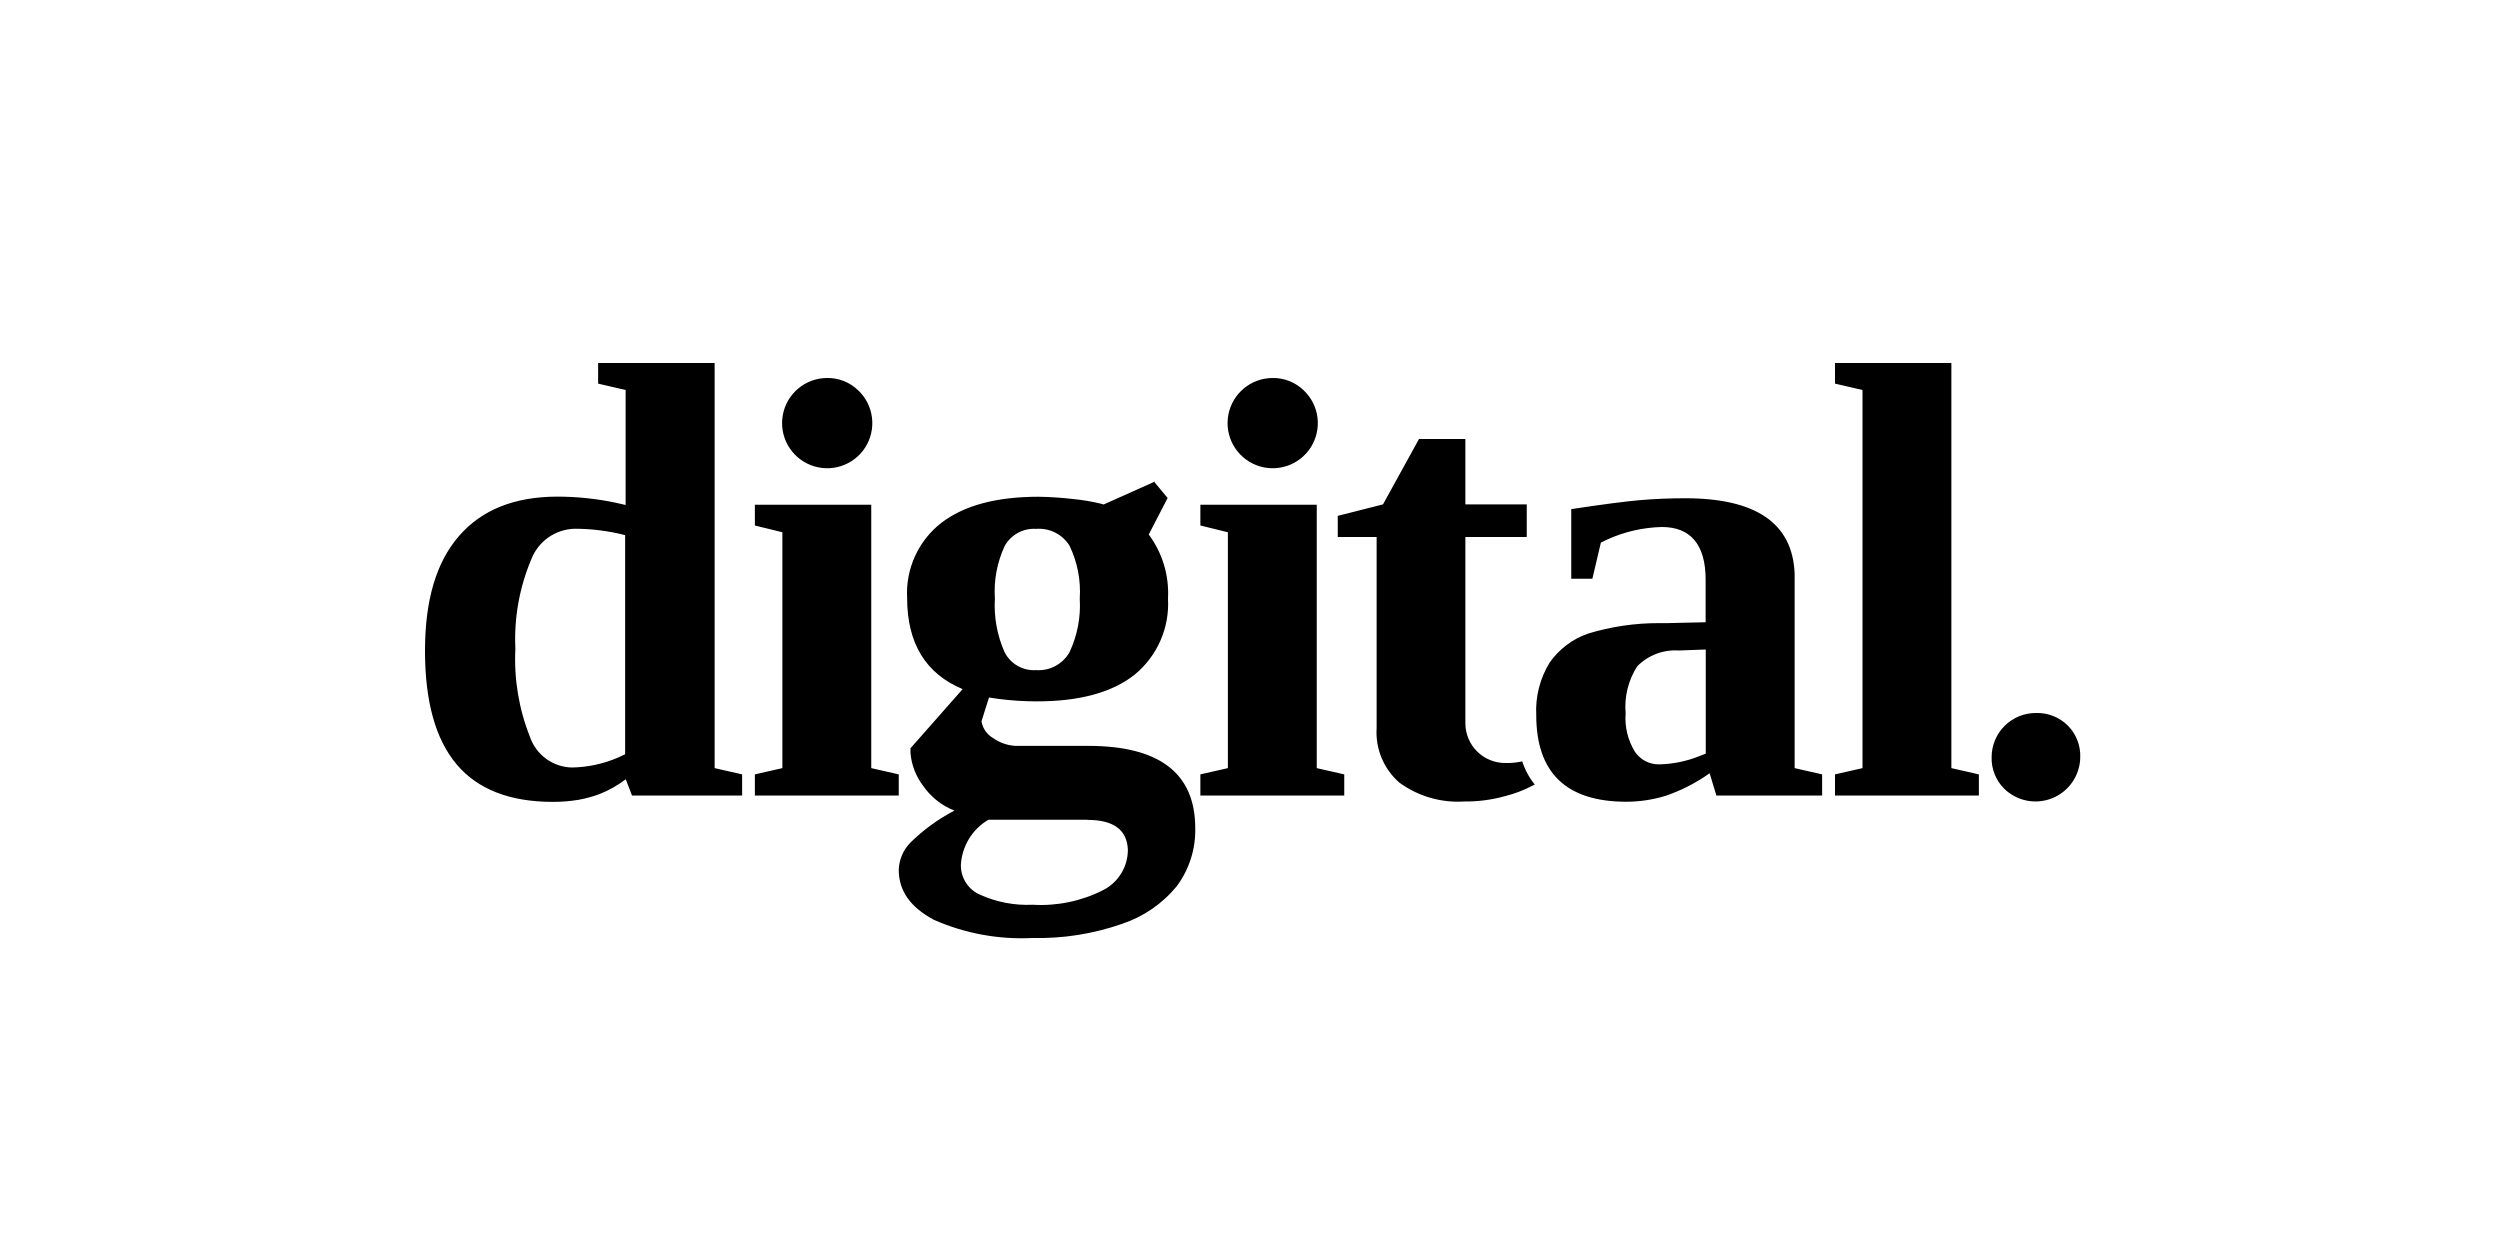 <svg xmlns="http://www.w3.org/2000/svg" focusable="false" role="img" viewBox="0 0 200 100" fill="currentColor">
  <path fill-rule="evenodd" d="M92.36 38.58L93.41 39.84L91.9 42.76C92.997 44.237 93.542 46.053 93.44 47.89C93.506 49.045 93.298 50.199 92.832 51.257C92.366 52.316 91.656 53.249 90.76 53.98C88.967 55.4 86.36 56.11 82.94 56.11C81.91 56.11 80.881 56.043 79.86 55.91L79.12 55.8L78.52 57.7C78.564 57.978 78.669 58.242 78.829 58.474C78.988 58.706 79.197 58.899 79.44 59.04C79.966 59.414 80.586 59.632 81.23 59.67H87.06C92.76 59.67 95.613 61.86 95.62 66.24C95.661 67.92 95.136 69.564 94.13 70.91C92.985 72.302 91.47 73.341 89.76 73.91C87.457 74.714 85.028 75.097 82.59 75.04C79.882 75.176 77.18 74.676 74.7 73.58C72.84 72.58 71.9 71.28 71.9 69.58C71.928 68.771 72.256 68.001 72.82 67.42C73.862 66.393 75.052 65.526 76.35 64.85C75.334 64.447 74.46 63.751 73.84 62.85C73.267 62.096 72.92 61.194 72.84 60.25V59.86L77.01 55.13C74.05 53.89 72.57 51.46 72.57 47.84C72.507 46.695 72.722 45.552 73.195 44.507C73.669 43.462 74.388 42.548 75.29 41.84C77.103 40.44 79.7 39.74 83.08 39.74C83.999 39.753 84.917 39.813 85.83 39.92C86.591 39.992 87.347 40.119 88.09 40.3L88.29 40.36L92.4 38.52L92.36 38.58ZM86.98 65.58H79.07C78.434 65.954 77.901 66.479 77.517 67.109C77.134 67.739 76.911 68.454 76.87 69.19C76.86 69.696 77.002 70.194 77.276 70.62C77.55 71.045 77.945 71.379 78.41 71.58C79.728 72.173 81.167 72.447 82.61 72.38C84.553 72.497 86.492 72.097 88.23 71.22C88.835 70.918 89.342 70.452 89.696 69.876C90.049 69.299 90.234 68.636 90.23 67.96C90.15 66.38 89.09 65.59 86.98 65.59V65.58ZM117.23 35.12V40.35H122.14V42.96H117.23V57.89C117.234 58.308 117.32 58.72 117.484 59.105C117.647 59.489 117.884 59.837 118.183 60.13C118.481 60.422 118.833 60.653 119.221 60.809C119.608 60.966 120.022 61.044 120.44 61.04C120.89 61.052 121.34 61.008 121.78 60.91C121.995 61.584 122.334 62.211 122.78 62.76L122.57 62.87C121.884 63.226 121.159 63.501 120.41 63.69C119.339 63.988 118.231 64.132 117.12 64.12C115.273 64.235 113.444 63.701 111.95 62.61C111.332 62.072 110.846 61.399 110.531 60.643C110.215 59.886 110.078 59.068 110.13 58.25V42.96H107.02V41.27L110.64 40.35L113.52 35.12H117.23ZM57.17 29.04V61.45L59.37 61.95V63.64H50.56L50.06 62.34C49.409 62.836 48.692 63.24 47.93 63.54C47.403 63.73 46.861 63.877 46.31 63.98C45.623 64.097 44.927 64.153 44.23 64.15C40.79 64.15 38.223 63.15 36.53 61.15C34.85 59.15 34 56.15 34 52.06C34 47.97 34.91 44.97 36.72 42.88C38.53 40.79 41.15 39.73 44.6 39.73C46.169 39.733 47.734 39.897 49.27 40.22L50.05 40.4V31.2L47.85 30.69V29.04H57.17ZM162.9 57.04C163.366 57.029 163.829 57.111 164.262 57.283C164.695 57.455 165.089 57.712 165.42 58.04C165.75 58.37 166.008 58.763 166.18 59.197C166.352 59.63 166.434 60.094 166.42 60.56C166.416 61.264 166.204 61.95 165.811 62.534C165.419 63.118 164.863 63.574 164.214 63.843C163.564 64.113 162.849 64.186 162.158 64.052C161.468 63.918 160.832 63.583 160.33 63.09C159.999 62.759 159.74 62.364 159.568 61.929C159.396 61.493 159.315 61.028 159.33 60.56C159.331 60.094 159.425 59.633 159.605 59.203C159.786 58.773 160.05 58.383 160.382 58.056C160.713 57.729 161.107 57.471 161.539 57.296C161.971 57.122 162.434 57.035 162.9 57.04ZM134.82 39.86C140.48 39.86 143.397 41.86 143.57 45.86V61.45L145.77 61.95V63.64H137.31L136.77 61.86C135.696 62.625 134.517 63.231 133.27 63.66C132.249 63.974 131.188 64.136 130.12 64.14C125.307 64.14 122.9 61.83 122.9 57.21C122.823 55.734 123.196 54.269 123.97 53.01C124.723 51.932 125.797 51.12 127.04 50.69C128.881 50.128 130.795 49.845 132.72 49.85H133.37L136.45 49.78V46.37C136.45 43.56 135.24 42.16 132.95 42.16C131.441 42.197 129.955 42.537 128.58 43.16L128.07 43.41L127.39 46.3H125.7V40.73C128.2 40.35 130.037 40.11 131.21 40.01C132.383 39.91 133.587 39.86 134.82 39.86ZM69.7 40.38V61.45L71.9 61.95V63.64H60.39V61.95L62.59 61.45V42.58L60.39 42.04V40.38H69.7ZM105.34 40.38V61.45L107.54 61.95V63.64H96.03V61.95L98.23 61.45V42.58L96.03 42.04V40.38H105.34ZM156.11 29.04V61.45L158.31 61.95V63.64H146.8V61.95L149 61.45V31.2L146.8 30.69V29.04H156.11ZM45.98 42.3C45.226 42.318 44.495 42.557 43.877 42.99C43.26 43.422 42.784 44.028 42.51 44.73C41.552 46.994 41.114 49.444 41.23 51.9C41.109 54.31 41.508 56.718 42.4 58.96C42.643 59.66 43.094 60.269 43.693 60.705C44.291 61.141 45.009 61.384 45.75 61.4C47.035 61.379 48.303 61.104 49.48 60.59L50.01 60.34V42.81C48.693 42.474 47.339 42.302 45.98 42.3ZM136.46 51.96L134.32 52.04C133.705 51.997 133.089 52.088 132.512 52.305C131.936 52.523 131.413 52.862 130.98 53.3C130.263 54.416 129.936 55.738 130.05 57.06C129.966 58.143 130.229 59.225 130.8 60.15C131.014 60.463 131.303 60.718 131.639 60.892C131.976 61.067 132.351 61.155 132.73 61.15C133.834 61.126 134.925 60.902 135.95 60.49L136.46 60.29V51.96ZM82.89 42.31C82.386 42.276 81.882 42.386 81.438 42.626C80.994 42.867 80.627 43.229 80.38 43.67C79.765 44.987 79.493 46.439 79.59 47.89C79.503 49.362 79.77 50.833 80.37 52.18C80.604 52.639 80.967 53.019 81.415 53.273C81.863 53.528 82.376 53.645 82.89 53.61C83.425 53.648 83.959 53.534 84.431 53.281C84.904 53.028 85.295 52.646 85.56 52.18C86.19 50.842 86.472 49.366 86.38 47.89C86.477 46.437 86.198 44.984 85.57 43.67C85.293 43.218 84.895 42.851 84.422 42.611C83.949 42.371 83.419 42.267 82.89 42.31ZM101.78 30.24C102.247 30.229 102.712 30.312 103.146 30.484C103.581 30.656 103.976 30.913 104.31 31.24C104.915 31.818 105.301 32.589 105.4 33.42C105.5 34.252 105.307 35.092 104.856 35.797C104.404 36.502 103.722 37.028 102.925 37.285C102.129 37.542 101.267 37.515 100.489 37.207C99.71 36.899 99.063 36.331 98.657 35.598C98.252 34.866 98.114 34.015 98.266 33.192C98.419 32.369 98.853 31.624 99.494 31.086C100.135 30.547 100.943 30.248 101.78 30.24ZM66.14 30.24C66.607 30.229 67.072 30.312 67.506 30.484C67.941 30.656 68.336 30.913 68.67 31.24C69.276 31.819 69.661 32.59 69.76 33.422C69.86 34.253 69.667 35.094 69.215 35.799C68.763 36.504 68.079 37.03 67.282 37.286C66.485 37.543 65.623 37.514 64.844 37.205C64.066 36.896 63.419 36.326 63.015 35.593C62.61 34.859 62.473 34.008 62.628 33.185C62.782 32.362 63.218 31.618 63.86 31.08C64.503 30.543 65.312 30.246 66.15 30.24H66.14Z" clip-rule="evenodd"/>
</svg>
